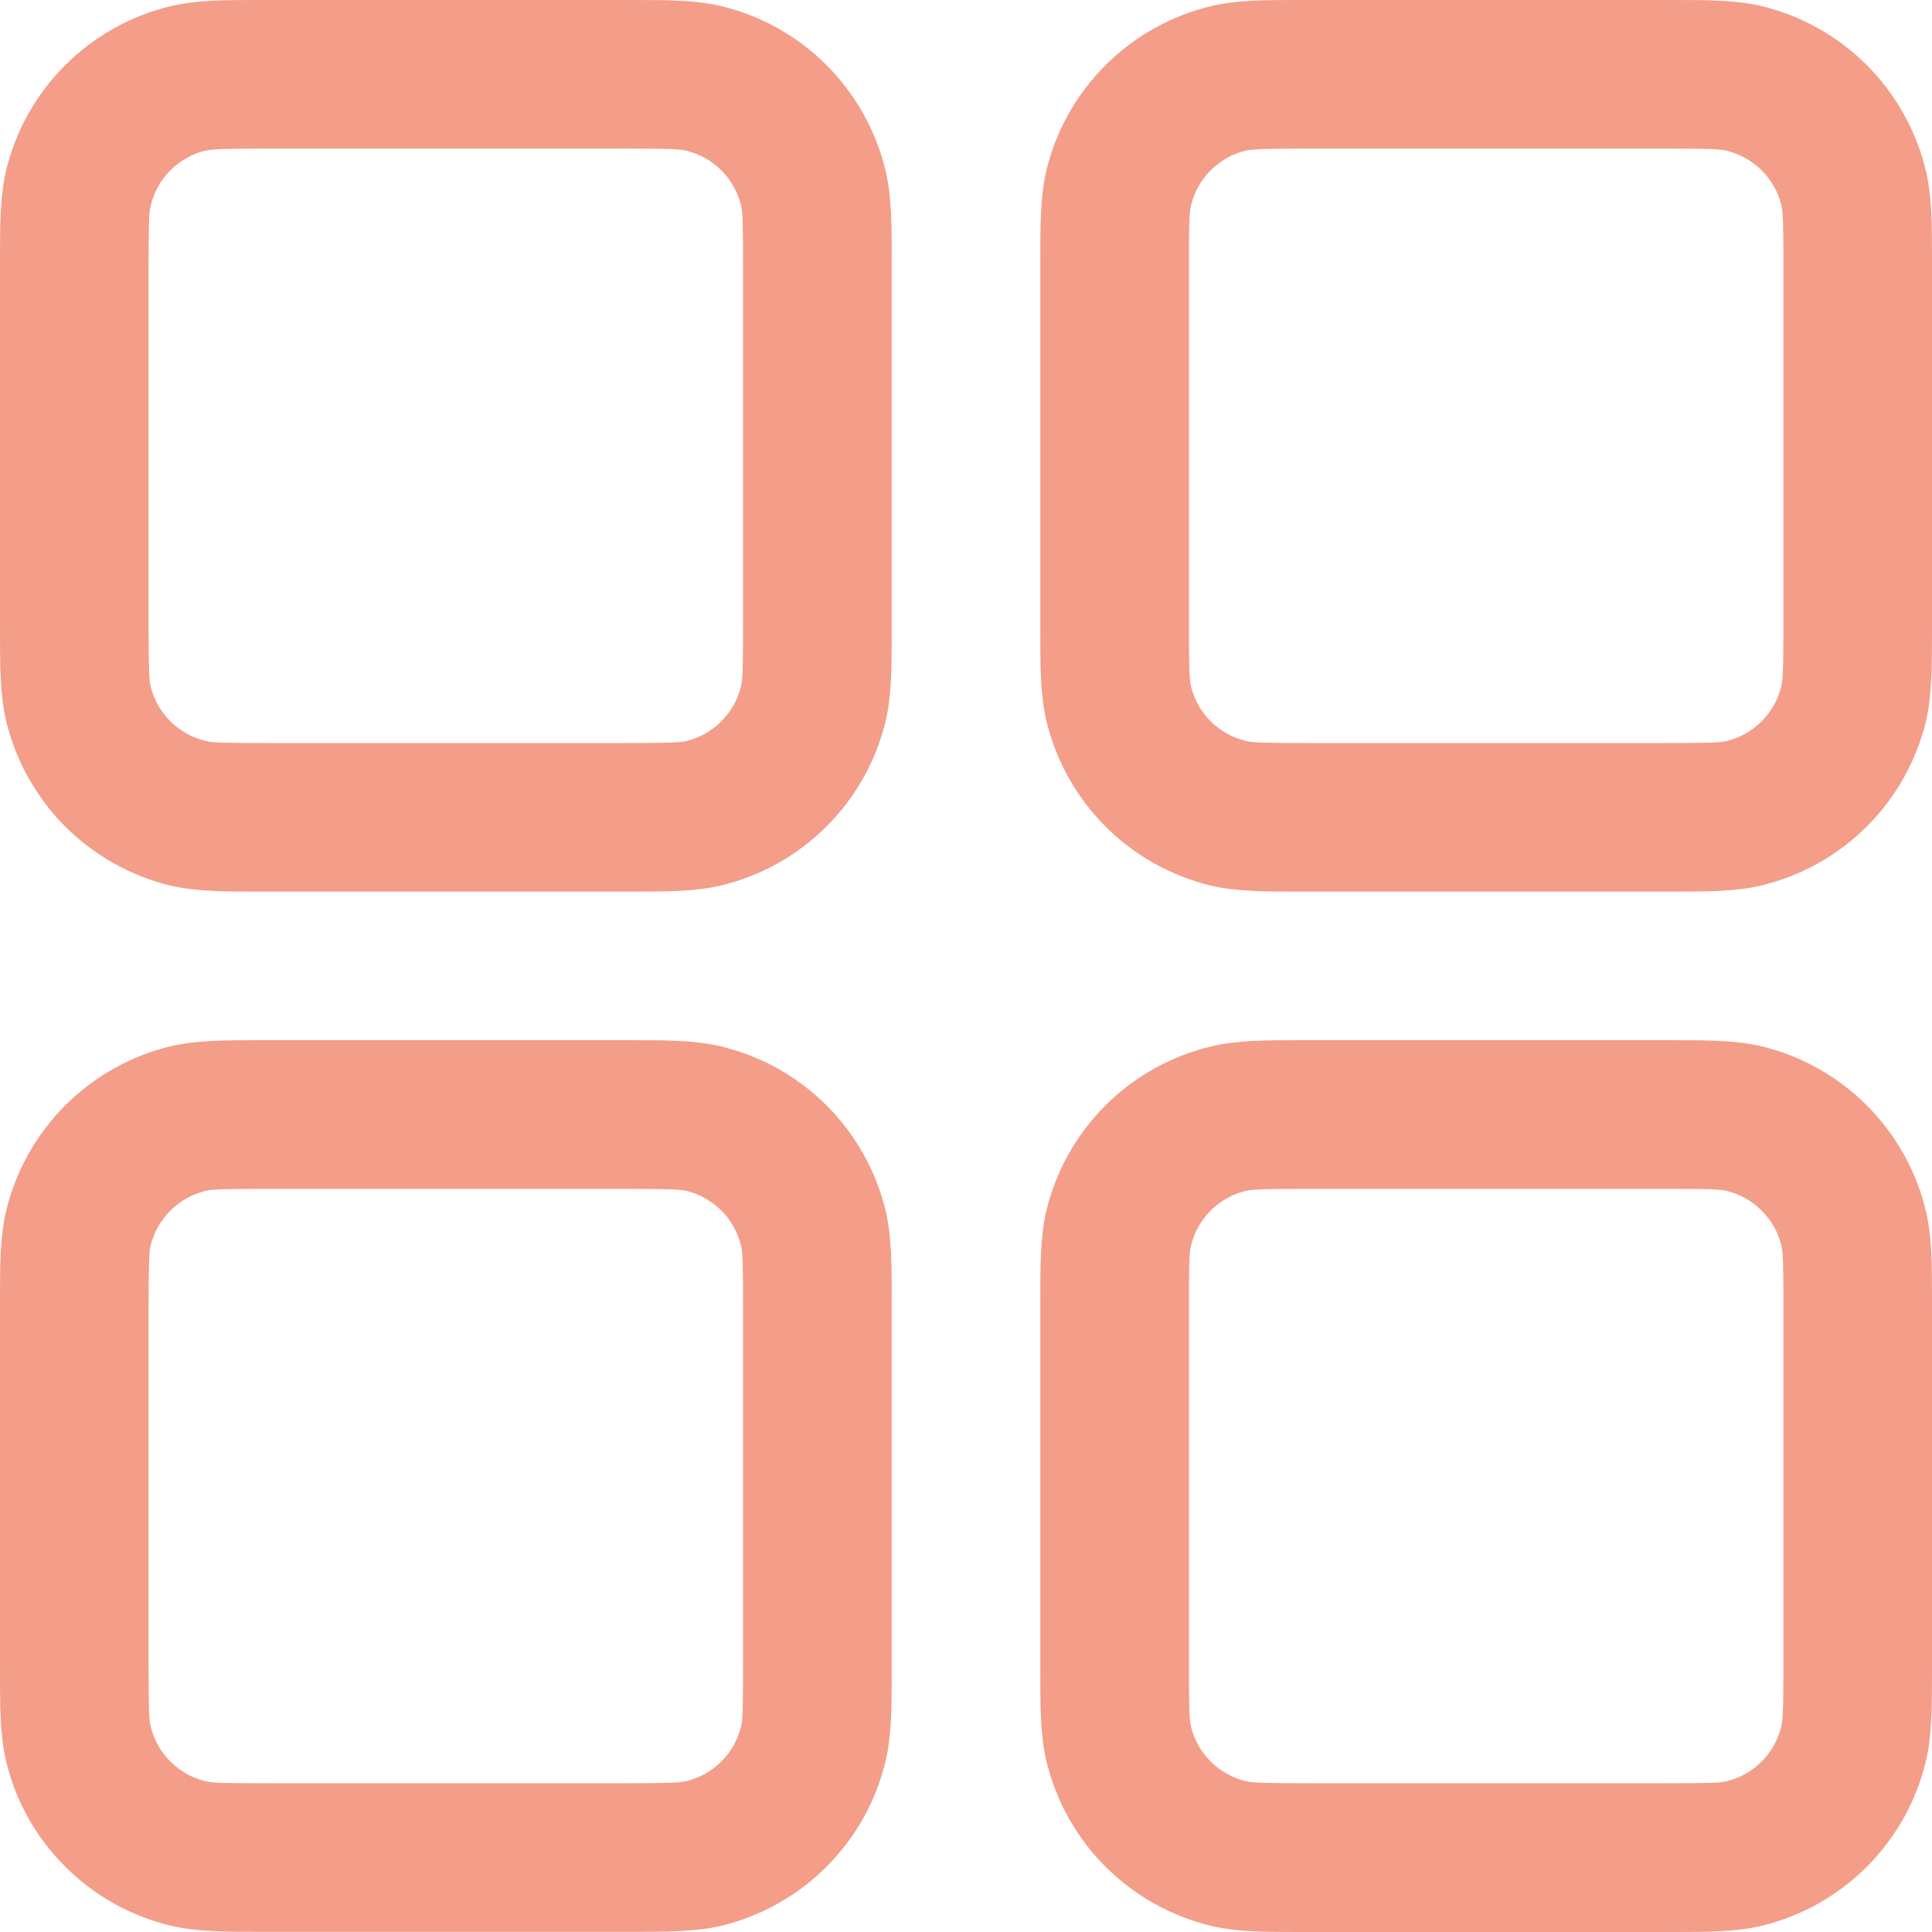 <svg width="20" height="20" viewBox="0 0 20 20" fill="none" xmlns="http://www.w3.org/2000/svg">
<path fill-rule="evenodd" clip-rule="evenodd" d="M2.769 0H2.692C2.34 0 2.037 1.14615e-08 1.769 0.063C1.355 0.162 0.976 0.374 0.675 0.675C0.373 0.976 0.161 1.355 0.062 1.769C-5.73122e-08 2.037 0 2.338 0 2.692V6.538C0 6.89 1.14624e-08 7.193 0.063 7.461C0.162 7.875 0.374 8.254 0.675 8.556C0.976 8.857 1.355 9.069 1.769 9.169C2.037 9.23 2.338 9.23 2.692 9.23H6.538C6.891 9.23 7.194 9.23 7.462 9.167C7.876 9.068 8.255 8.856 8.556 8.555C8.858 8.254 9.07 7.875 9.169 7.461C9.231 7.193 9.231 6.892 9.231 6.538V2.692C9.231 2.34 9.231 2.037 9.168 1.769C9.069 1.355 8.857 0.976 8.556 0.674C8.255 0.373 7.876 0.161 7.462 0.062C7.194 -5.73078e-08 6.892 0 6.538 0H2.769ZM2.128 1.56C2.194 1.544 2.297 1.538 2.769 1.538H6.462C6.935 1.538 7.037 1.543 7.103 1.56C7.241 1.593 7.368 1.664 7.468 1.764C7.569 1.865 7.639 1.991 7.672 2.129C7.688 2.194 7.692 2.295 7.692 2.769V6.461C7.692 6.935 7.688 7.036 7.671 7.103C7.638 7.241 7.567 7.367 7.467 7.468C7.366 7.568 7.24 7.639 7.102 7.672C7.038 7.686 6.937 7.692 6.462 7.692H2.769C2.295 7.692 2.194 7.687 2.128 7.67C1.989 7.637 1.863 7.566 1.763 7.466C1.662 7.366 1.592 7.239 1.558 7.101C1.545 7.038 1.538 6.936 1.538 6.461V2.769C1.538 2.295 1.543 2.194 1.56 2.128C1.593 1.989 1.664 1.863 1.764 1.763C1.865 1.662 1.991 1.591 2.129 1.558L2.128 1.56ZM13.539 0H13.461C13.109 0 12.806 1.14615e-08 12.539 0.063C12.124 0.162 11.745 0.374 11.444 0.675C11.142 0.976 10.93 1.355 10.831 1.769C10.769 2.037 10.769 2.338 10.769 2.692V6.538C10.769 6.89 10.769 7.193 10.832 7.461C10.931 7.875 11.143 8.254 11.444 8.556C11.745 8.857 12.124 9.069 12.539 9.169C12.806 9.23 13.108 9.23 13.461 9.23H17.308C17.66 9.23 17.963 9.23 18.231 9.167C18.645 9.068 19.024 8.856 19.326 8.555C19.627 8.254 19.839 7.875 19.939 7.461C20 7.193 20 6.892 20 6.538V2.692C20 2.34 20 2.037 19.937 1.769C19.838 1.355 19.626 0.976 19.325 0.674C19.024 0.373 18.645 0.161 18.231 0.062C17.963 -5.73078e-08 17.662 0 17.308 0H13.539ZM12.897 1.56C12.963 1.544 13.066 1.538 13.539 1.538H17.231C17.705 1.538 17.806 1.543 17.872 1.56C18.011 1.593 18.137 1.664 18.237 1.764C18.338 1.865 18.409 1.991 18.442 2.129C18.457 2.194 18.462 2.295 18.462 2.769V6.461C18.462 6.935 18.455 7.036 18.44 7.103C18.407 7.241 18.336 7.367 18.236 7.468C18.135 7.568 18.009 7.639 17.871 7.672C17.806 7.687 17.705 7.692 17.231 7.692H13.539C13.065 7.692 12.963 7.687 12.897 7.67C12.759 7.637 12.632 7.566 12.532 7.466C12.431 7.366 12.361 7.239 12.328 7.101C12.314 7.038 12.308 6.936 12.308 6.461V2.769C12.308 2.295 12.312 2.194 12.329 2.128C12.362 1.989 12.433 1.863 12.533 1.763C12.634 1.662 12.76 1.591 12.899 1.558L12.897 1.56ZM2.692 10.768H6.538C6.891 10.768 7.194 10.768 7.462 10.832C7.876 10.931 8.255 11.142 8.556 11.443C8.858 11.745 9.07 12.123 9.169 12.537C9.231 12.805 9.231 13.107 9.231 13.46V17.306C9.231 17.659 9.231 17.962 9.168 18.229C9.069 18.644 8.857 19.023 8.556 19.324C8.255 19.625 7.876 19.837 7.462 19.937C7.194 19.998 6.892 19.998 6.538 19.998H2.692C2.34 19.998 2.037 19.998 1.769 19.935C1.355 19.836 0.976 19.625 0.675 19.323C0.373 19.022 0.161 18.644 0.062 18.229C-5.73122e-08 17.962 0 17.66 0 17.306V13.46C0 13.108 1.14624e-08 12.805 0.063 12.537C0.162 12.123 0.374 11.744 0.675 11.443C0.976 11.142 1.355 10.929 1.769 10.83C2.037 10.768 2.338 10.768 2.692 10.768ZM2.769 12.307C2.295 12.307 2.194 12.311 2.128 12.328C1.989 12.361 1.863 12.432 1.763 12.533C1.662 12.633 1.592 12.759 1.558 12.898C1.545 12.96 1.538 13.062 1.538 13.537V17.229C1.538 17.703 1.543 17.805 1.56 17.871C1.593 18.009 1.664 18.136 1.764 18.236C1.865 18.336 1.991 18.407 2.129 18.44C2.194 18.456 2.295 18.46 2.769 18.46H6.462C6.935 18.46 7.037 18.454 7.103 18.439C7.241 18.405 7.368 18.335 7.468 18.234C7.569 18.134 7.639 18.008 7.672 17.869C7.688 17.805 7.692 17.703 7.692 17.229V13.537C7.692 13.064 7.688 12.962 7.671 12.896C7.638 12.758 7.567 12.631 7.467 12.531C7.366 12.431 7.24 12.36 7.102 12.327C7.038 12.313 6.937 12.307 6.462 12.307H2.769ZM13.539 10.768H13.461C13.109 10.768 12.806 10.768 12.539 10.832C12.124 10.931 11.745 11.142 11.444 11.443C11.142 11.745 10.93 12.123 10.831 12.537C10.769 12.805 10.769 13.107 10.769 13.46V17.306C10.769 17.659 10.769 17.962 10.832 18.229C10.931 18.644 11.143 19.023 11.444 19.324C11.745 19.625 12.124 19.837 12.539 19.937C12.806 20 13.109 20 13.461 20H17.308C17.66 20 17.963 20 18.231 19.937C18.645 19.838 19.023 19.626 19.325 19.325C19.626 19.023 19.838 18.645 19.937 18.231C20 17.963 20 17.66 20 17.308V13.46C20 13.108 20 12.805 19.937 12.537C19.838 12.123 19.626 11.744 19.325 11.443C19.024 11.142 18.645 10.929 18.231 10.83C17.963 10.768 17.662 10.768 17.308 10.768H13.539ZM12.897 12.328C12.963 12.313 13.066 12.307 13.539 12.307H17.231C17.705 12.307 17.806 12.311 17.872 12.328C18.011 12.361 18.137 12.432 18.237 12.533C18.338 12.633 18.409 12.759 18.442 12.898C18.457 12.962 18.462 13.064 18.462 13.537V17.229C18.462 17.703 18.455 17.805 18.44 17.871C18.407 18.009 18.336 18.136 18.236 18.236C18.135 18.336 18.009 18.407 17.871 18.44C17.806 18.456 17.705 18.46 17.231 18.46H13.539C13.065 18.46 12.963 18.454 12.897 18.439C12.759 18.405 12.632 18.335 12.532 18.234C12.431 18.134 12.361 18.008 12.328 17.869C12.314 17.806 12.308 17.705 12.308 17.229V13.537C12.308 13.064 12.312 12.962 12.329 12.896C12.362 12.758 12.433 12.631 12.533 12.531C12.634 12.431 12.76 12.36 12.899 12.327L12.897 12.328Z" fill="#F49D89"/>
</svg>
